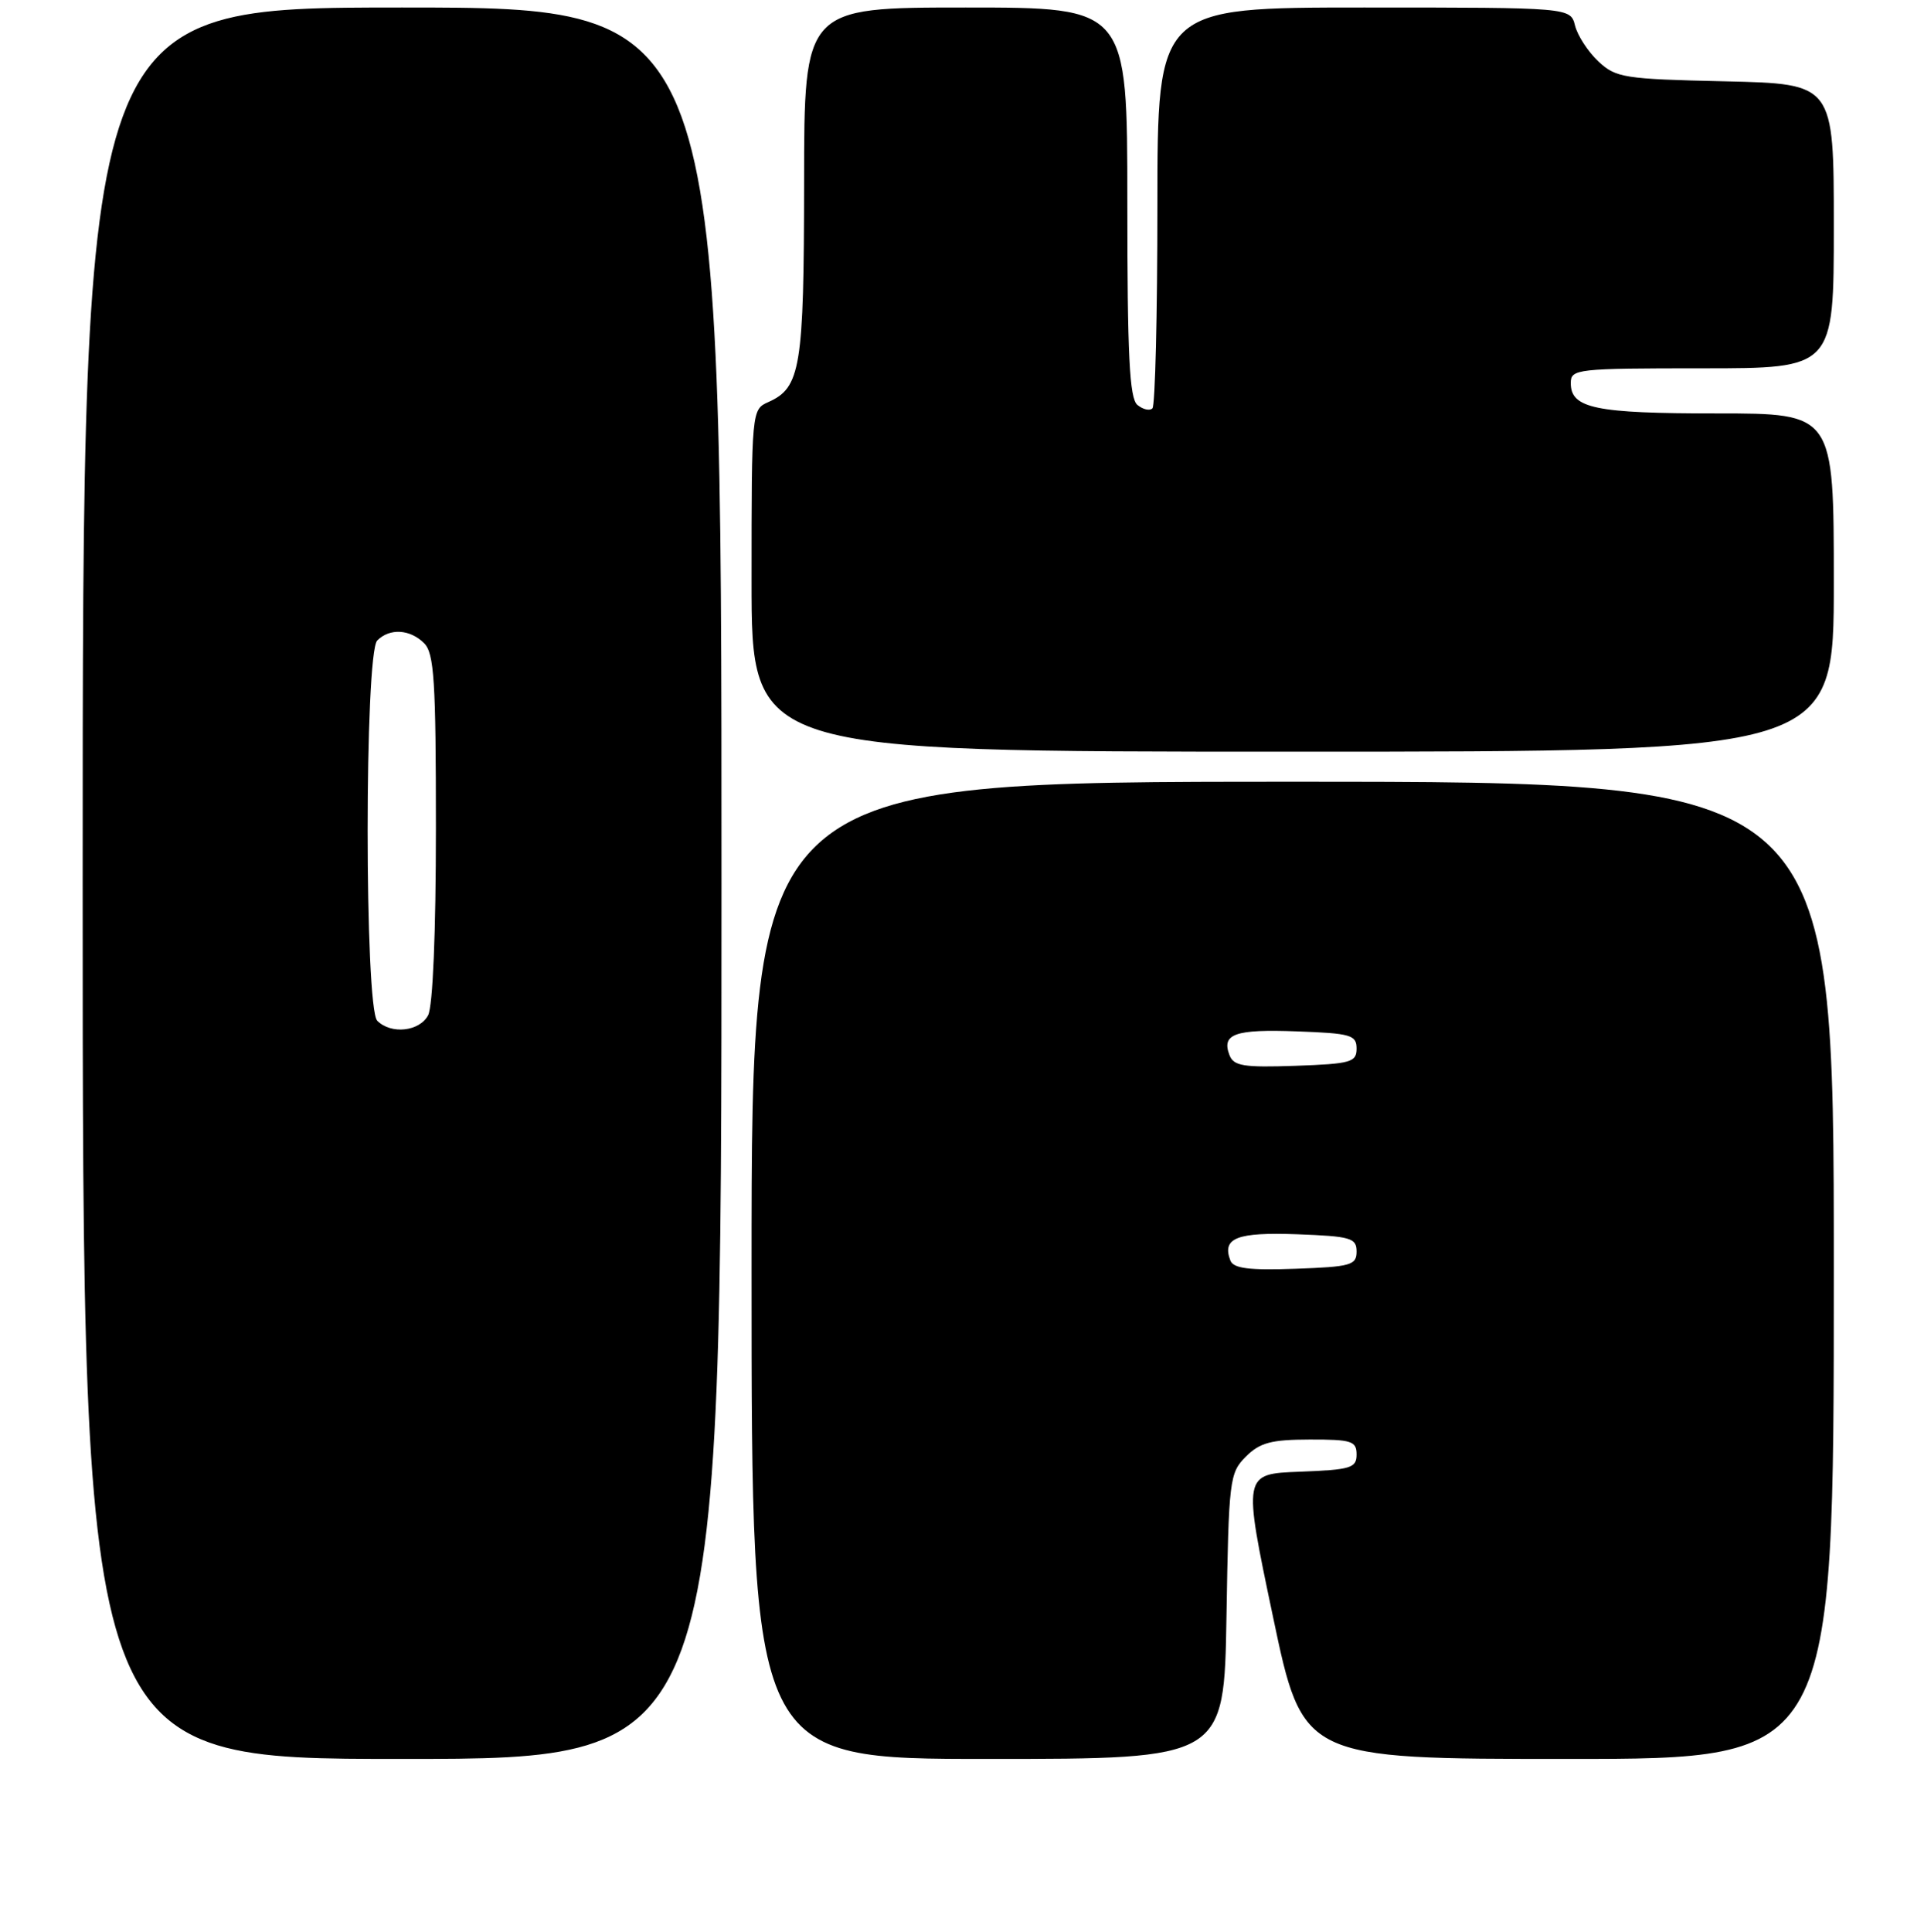 <?xml version="1.0" encoding="UTF-8" standalone="no"?>
<!DOCTYPE svg PUBLIC "-//W3C//DTD SVG 1.1//EN" "http://www.w3.org/Graphics/SVG/1.1/DTD/svg11.dtd" >
<svg xmlns="http://www.w3.org/2000/svg" xmlns:xlink="http://www.w3.org/1999/xlink" version="1.1" viewBox="0 0 256 257">
 <g >
 <path fill="currentColor"
d=" M 96.00 117.50 C 96.00 1.00 96.00 1.00 53.50 1.00 C 11.00 1.00 11.00 1.00 11.00 117.50 C 11.00 234.00 11.00 234.00 53.50 234.00 C 96.00 234.00 96.00 234.00 96.00 117.50 Z  M 163.19 215.03 C 163.49 196.84 163.59 195.96 165.77 193.78 C 167.64 191.92 169.13 191.52 174.27 191.51 C 179.84 191.50 180.50 191.71 180.50 193.50 C 180.50 195.30 179.74 195.53 172.94 195.79 C 165.38 196.08 165.38 196.08 169.37 215.04 C 173.35 234.00 173.35 234.00 208.68 234.00 C 244.00 234.00 244.00 234.00 244.00 169.00 C 244.00 104.00 244.00 104.00 172.00 104.00 C 100.00 104.00 100.00 104.00 100.00 169.00 C 100.00 234.00 100.00 234.00 131.44 234.00 C 162.88 234.00 162.88 234.00 163.19 215.03 Z  M 244.00 77.50 C 244.00 55.00 244.00 55.00 228.43 55.00 C 212.25 55.00 209.00 54.33 209.00 50.96 C 209.00 49.09 209.77 49.00 226.50 49.00 C 244.00 49.00 244.00 49.00 244.00 30.07 C 244.00 11.15 244.00 11.15 229.58 10.82 C 216.05 10.52 215.00 10.35 212.66 8.16 C 211.29 6.87 209.90 4.73 209.57 3.41 C 208.96 1.00 208.96 1.00 181.48 1.00 C 154.00 1.00 154.00 1.00 154.00 27.33 C 154.00 41.82 153.70 53.96 153.34 54.32 C 152.98 54.69 152.08 54.48 151.34 53.87 C 150.28 52.99 150.00 47.31 150.00 26.88 C 150.00 1.00 150.00 1.00 128.50 1.00 C 107.00 1.00 107.00 1.00 106.99 24.25 C 106.97 48.91 106.53 51.58 102.23 53.49 C 100.02 54.47 100.00 54.65 100.00 77.24 C 100.00 100.00 100.00 100.00 172.00 100.00 C 244.00 100.00 244.00 100.00 244.00 77.50 Z  M 50.20 135.80 C 48.49 134.09 48.49 86.91 50.20 85.20 C 51.86 83.54 54.56 83.70 56.43 85.57 C 57.77 86.91 58.00 90.57 58.00 110.14 C 58.00 124.08 57.59 133.89 56.96 135.07 C 55.81 137.23 52.04 137.64 50.20 135.80 Z  M 163.71 167.70 C 162.56 164.69 164.55 163.91 172.59 164.20 C 179.73 164.47 180.50 164.69 180.50 166.50 C 180.50 168.31 179.74 168.53 172.37 168.79 C 166.18 169.01 164.12 168.75 163.71 167.70 Z  M 163.59 140.37 C 162.50 137.54 164.32 136.90 172.59 137.21 C 179.74 137.47 180.50 137.69 180.50 139.50 C 180.50 141.31 179.74 141.53 172.37 141.79 C 165.47 142.03 164.14 141.82 163.59 140.37 Z "/>
</g>
</svg>